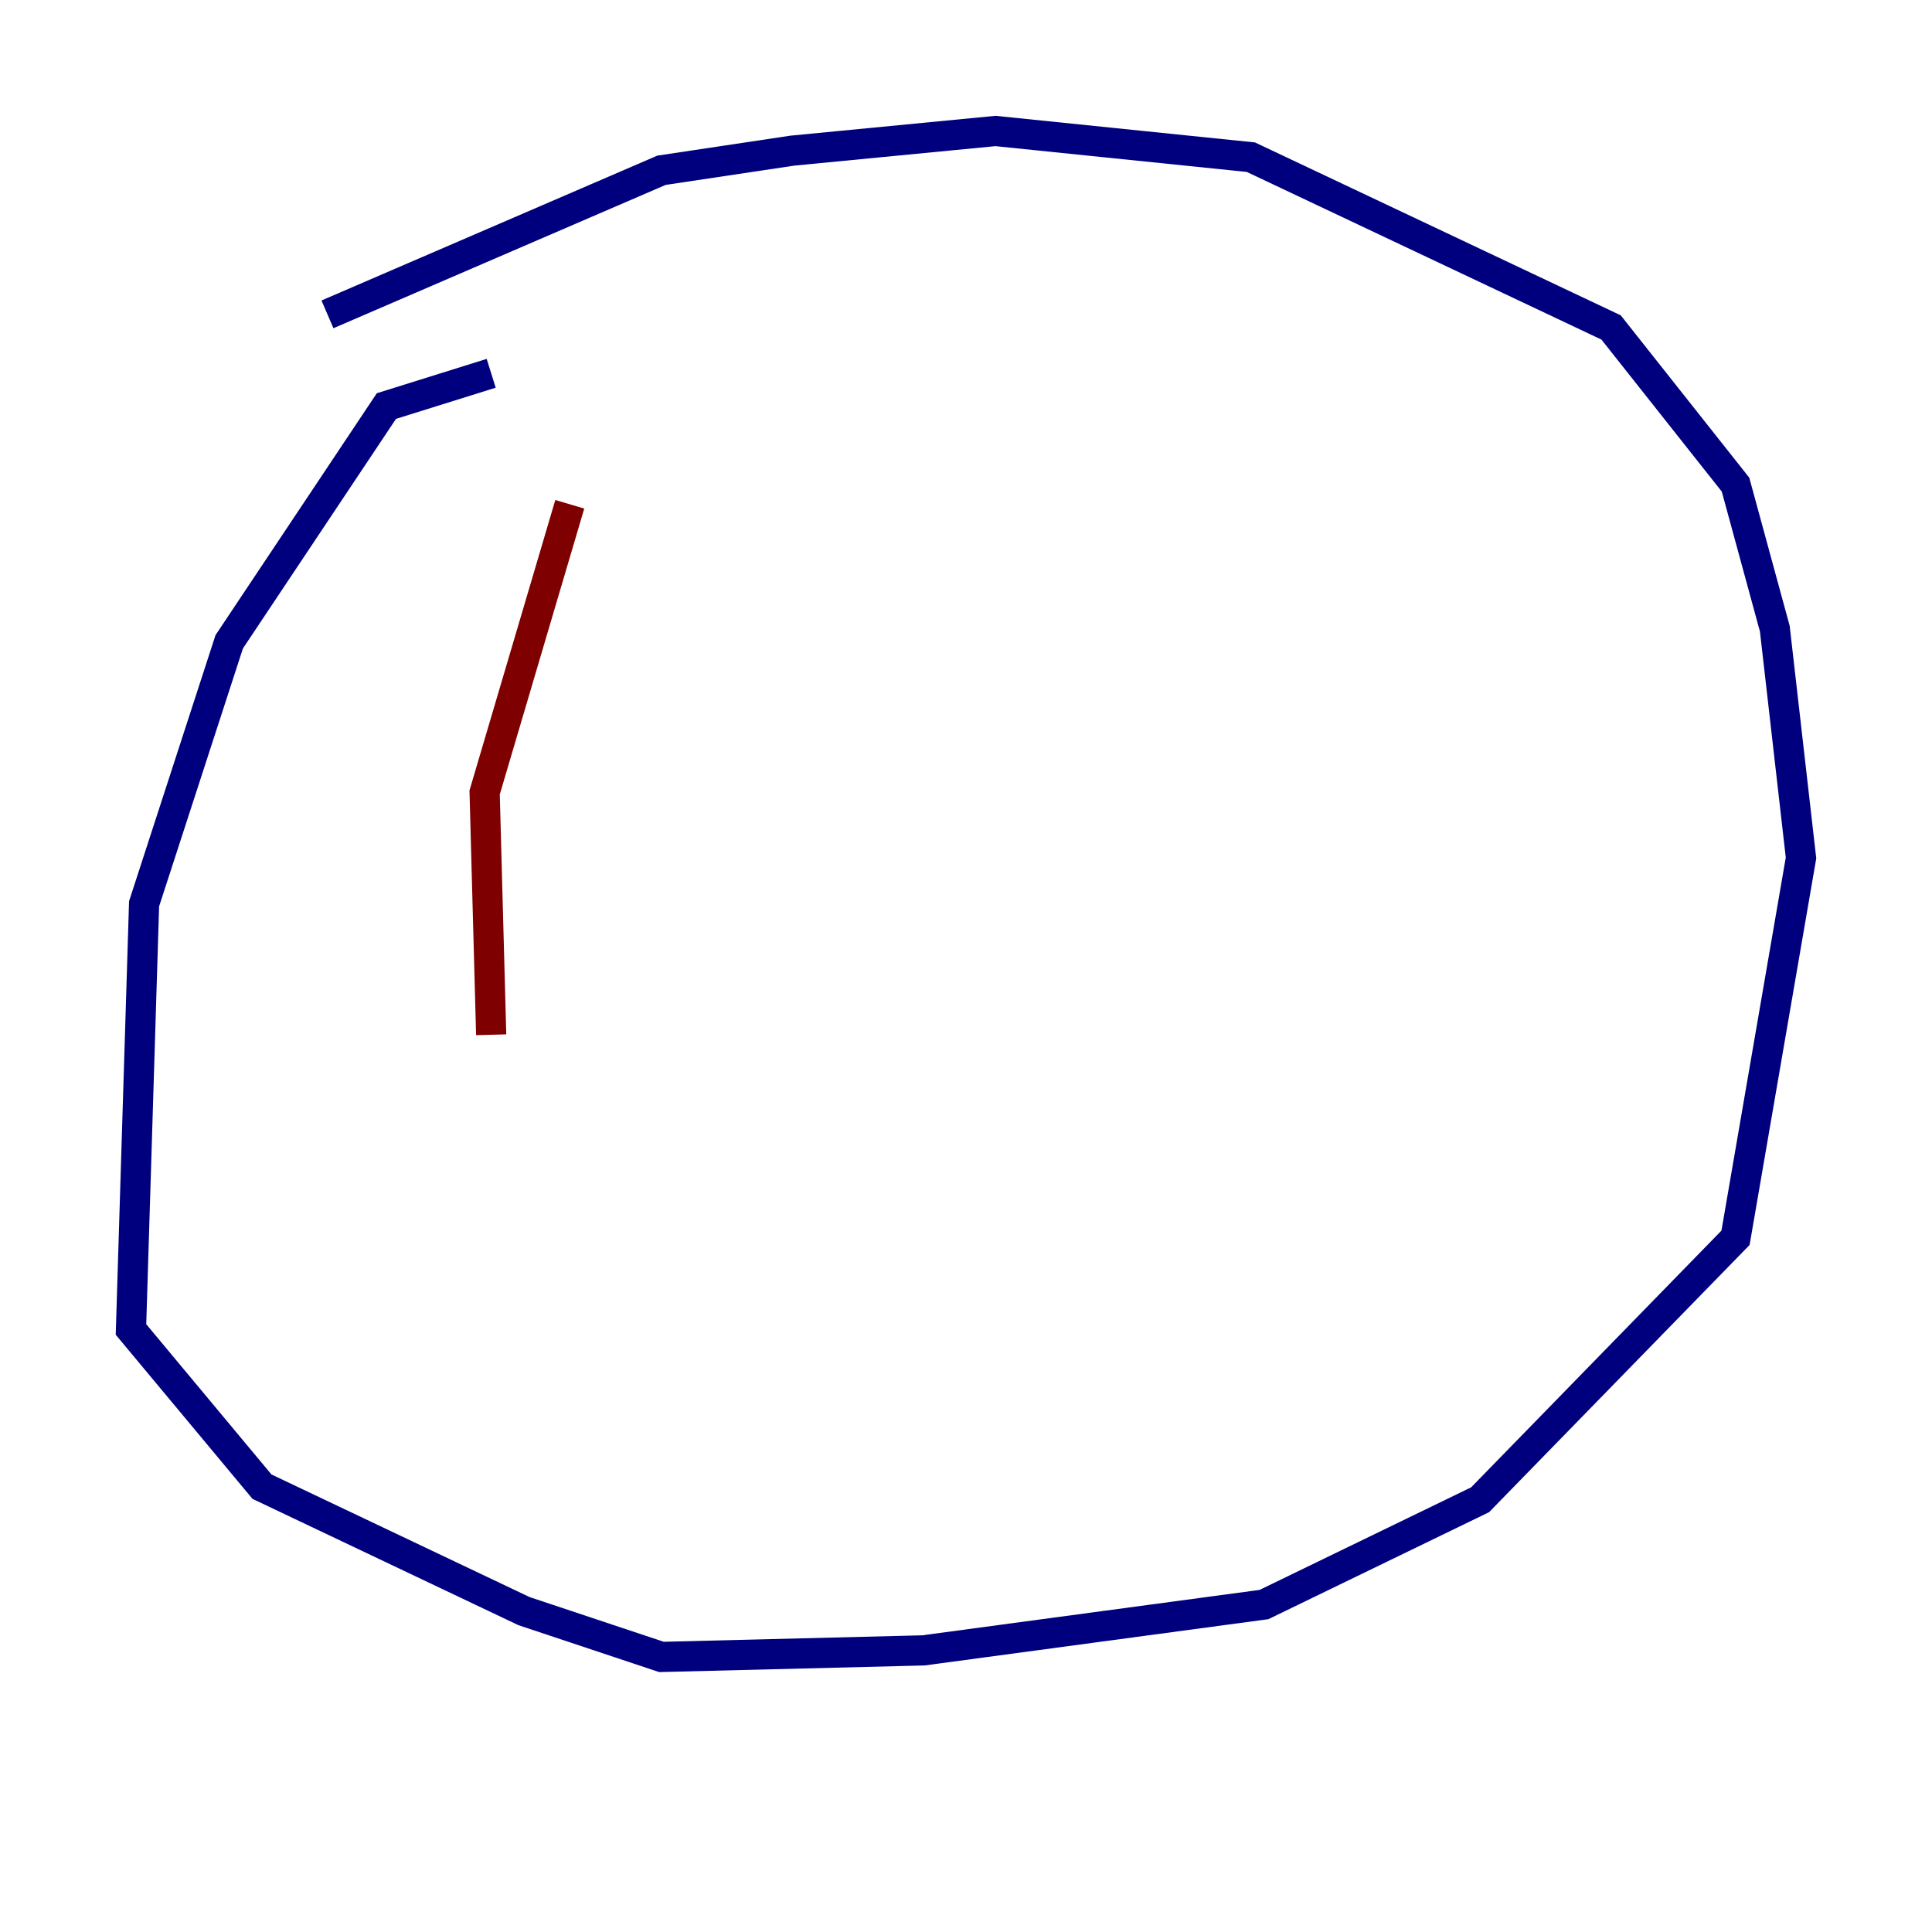 <?xml version="1.0" encoding="utf-8" ?>
<svg baseProfile="tiny" height="128" version="1.2" viewBox="0,0,128,128" width="128" xmlns="http://www.w3.org/2000/svg" xmlns:ev="http://www.w3.org/2001/xml-events" xmlns:xlink="http://www.w3.org/1999/xlink"><defs /><polyline fill="none" points="21.695,20.827 43.824,11.281 52.502,9.98 65.953,8.678 82.875,10.414 106.739,21.695 114.983,32.108 117.586,41.654 119.322,56.841 114.983,82.007 98.061,99.363 83.742,106.305 61.18,109.342 43.824,109.776 34.712,106.739 17.356,98.495 8.678,88.081 9.546,59.878 15.186,42.522 25.6,26.902 32.542,24.732" stroke="#00007f" stroke-width="2" /><polyline fill="none" points="37.749,33.41 32.108,52.502 32.542,68.556" stroke="#7f0000" stroke-width="2" /></svg>